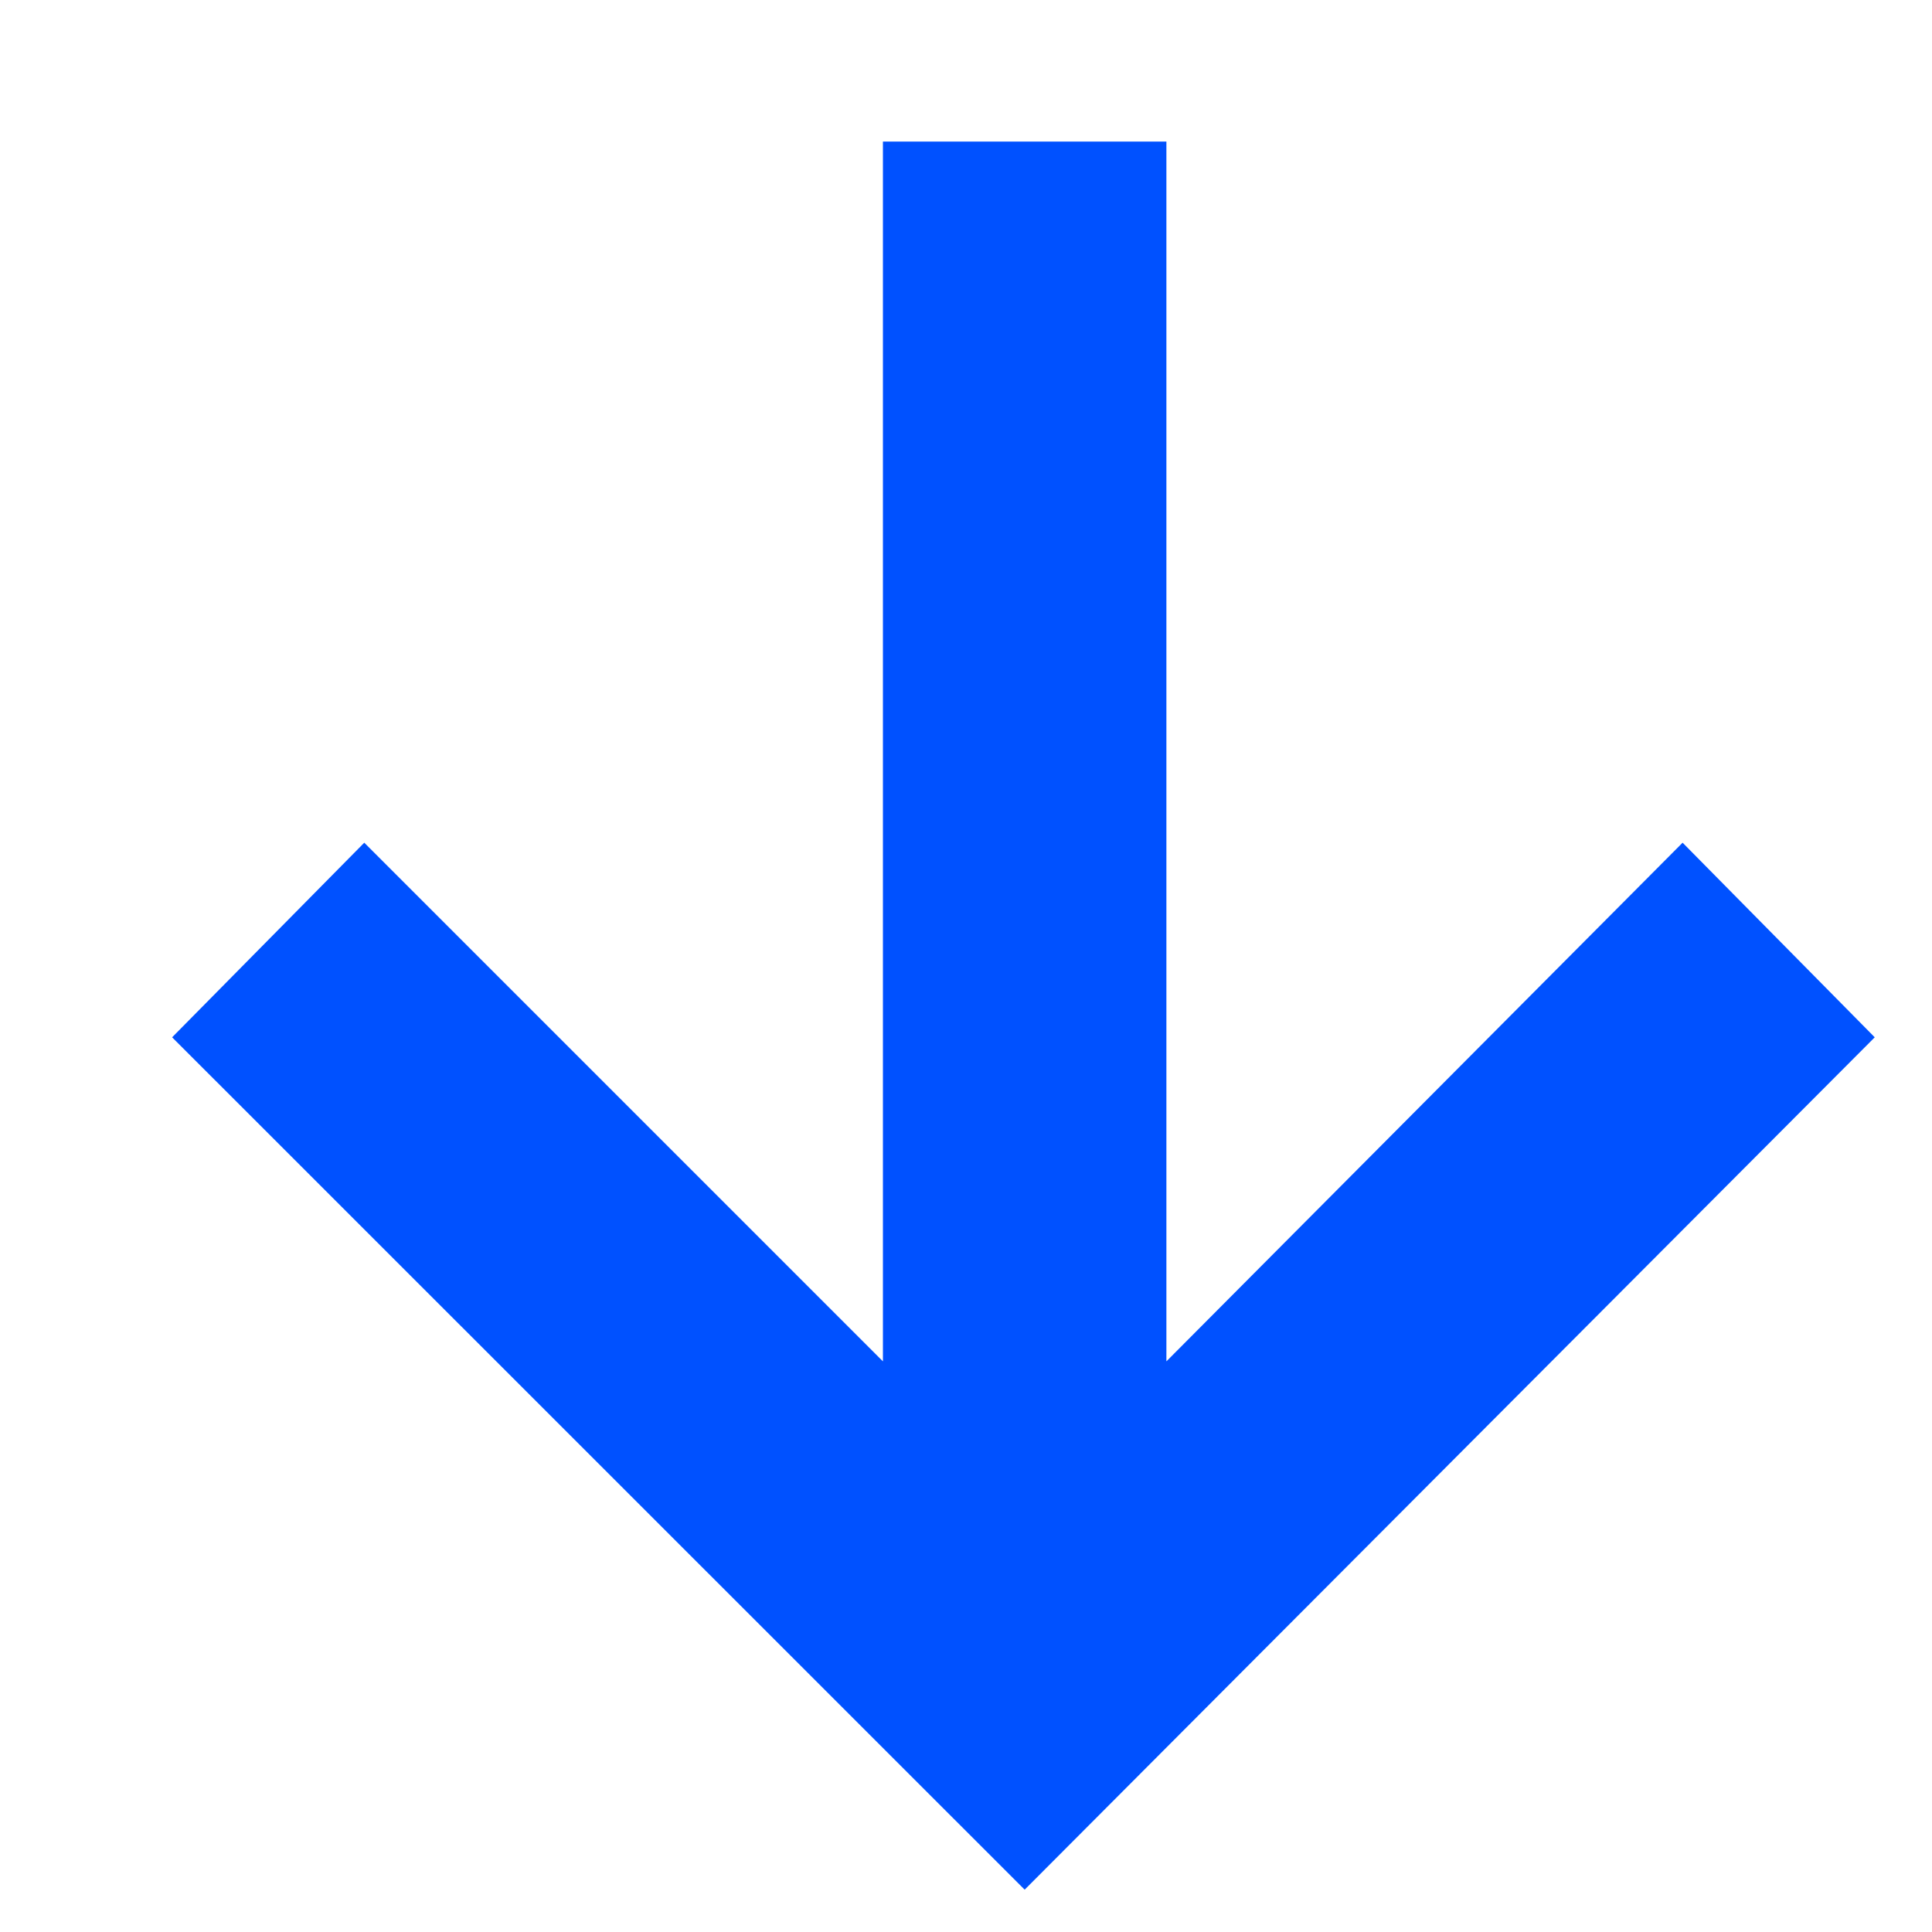 <svg width="11" height="11" viewBox="0 0 11 11" fill="none" xmlns="http://www.w3.org/2000/svg">
<path d="M0.98 5.906L2.074 4.798L5.027 7.751L5.027 0.806L6.641 0.806L6.641 7.751L9.58 4.798L10.674 5.906L5.834 10.759L0.98 5.906Z" fill="#0051FF"/>
</svg>
